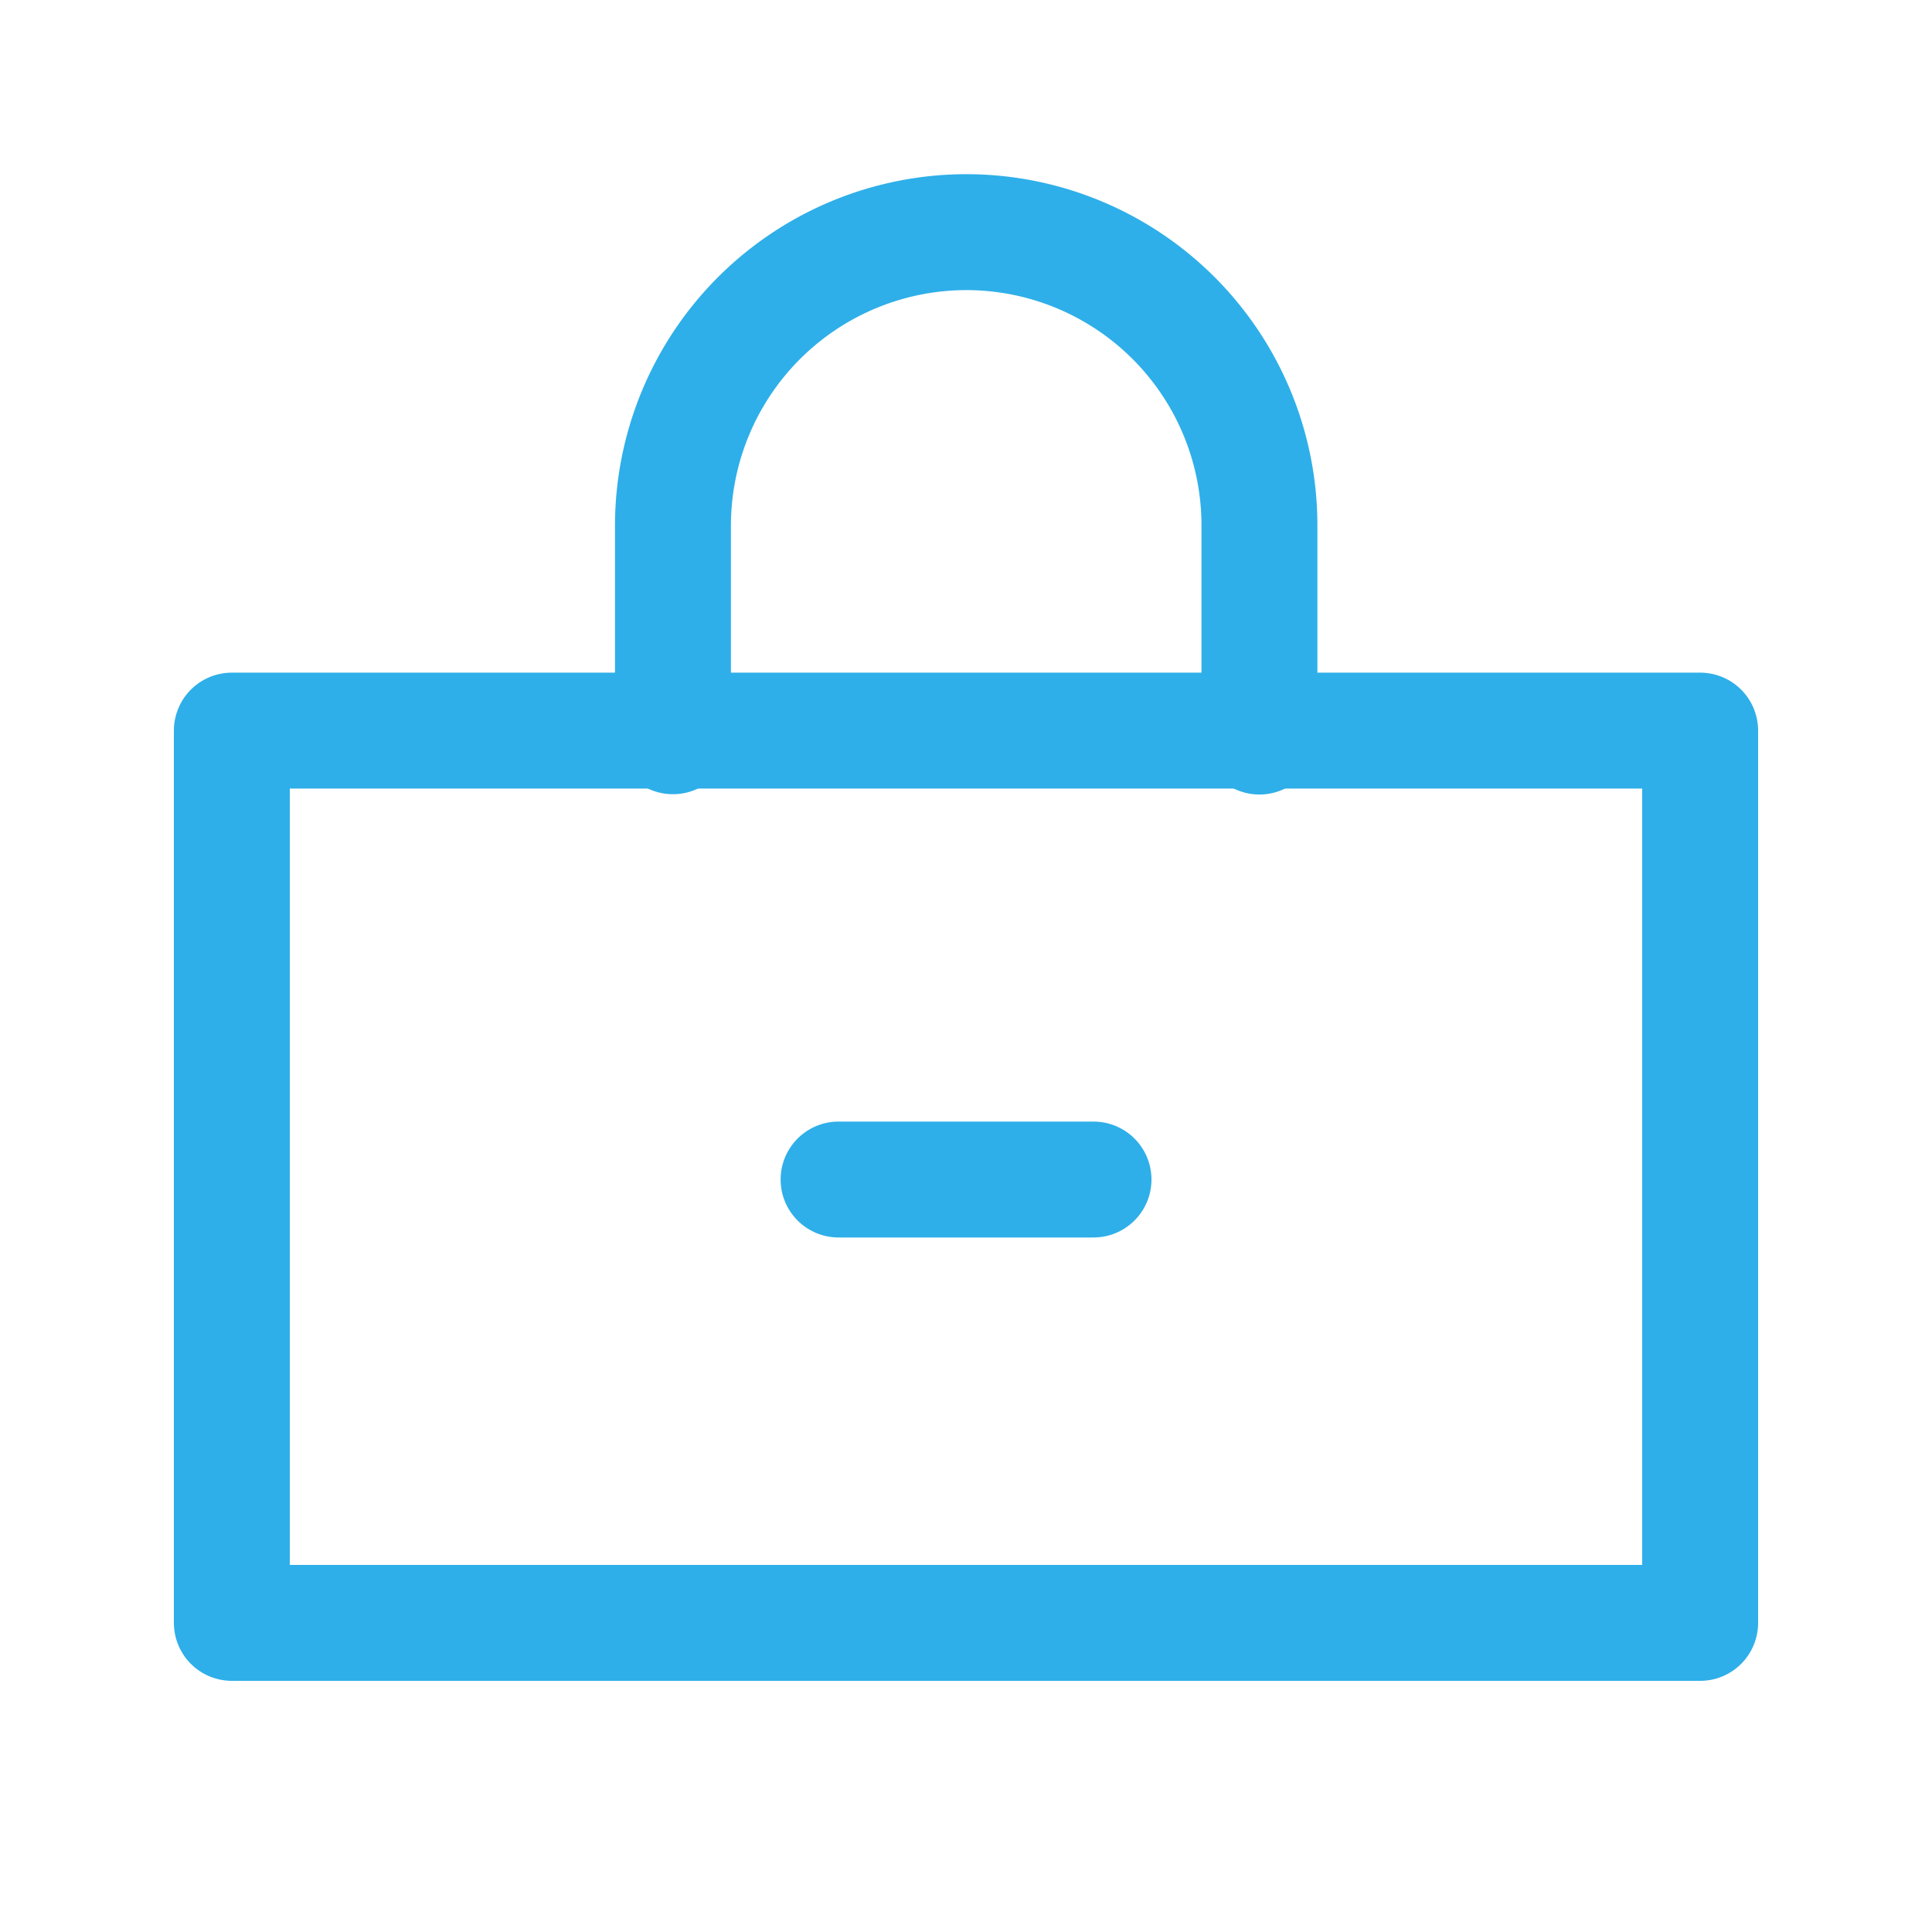 <svg xmlns="http://www.w3.org/2000/svg" width="25" height="25" viewBox="0 0 25 25">
  <g id="Lock_icon" transform="translate(-766 -800)">
    <rect id="사각형_5958" data-name="사각형 5958" width="25" height="25" transform="translate(766 800)" fill="none"/>
    <g id="그룹_242" data-name="그룹 242" transform="translate(-62 220.099)">
      <g id="그룹_241" data-name="그룹 241" transform="translate(831 582.901)">
        <rect id="사각형_5949" data-name="사각형 5949" width="19" height="11.546" transform="translate(0 6.454)" fill="none" stroke="#2eafe9" stroke-linecap="round" stroke-linejoin="round" stroke-width="1.5"/>
        <path id="패스_28967" data-name="패스 28967" d="M850.2,589.428V586.7a3.8,3.8,0,0,1,3.795-3.795h0a3.794,3.794,0,0,1,3.794,3.795v2.732" transform="translate(-844.492 -582.901)" fill="none" stroke="#2eafe9" stroke-linecap="round" stroke-linejoin="round" stroke-width="1.5"/>
      </g>
      <line id="선_15" data-name="선 15" x2="3.299" transform="translate(838.851 595.164)" fill="none" stroke="#2eafe9" stroke-linecap="round" stroke-linejoin="round" stroke-width="1.5"/>
    </g>
  </g>
</svg>
